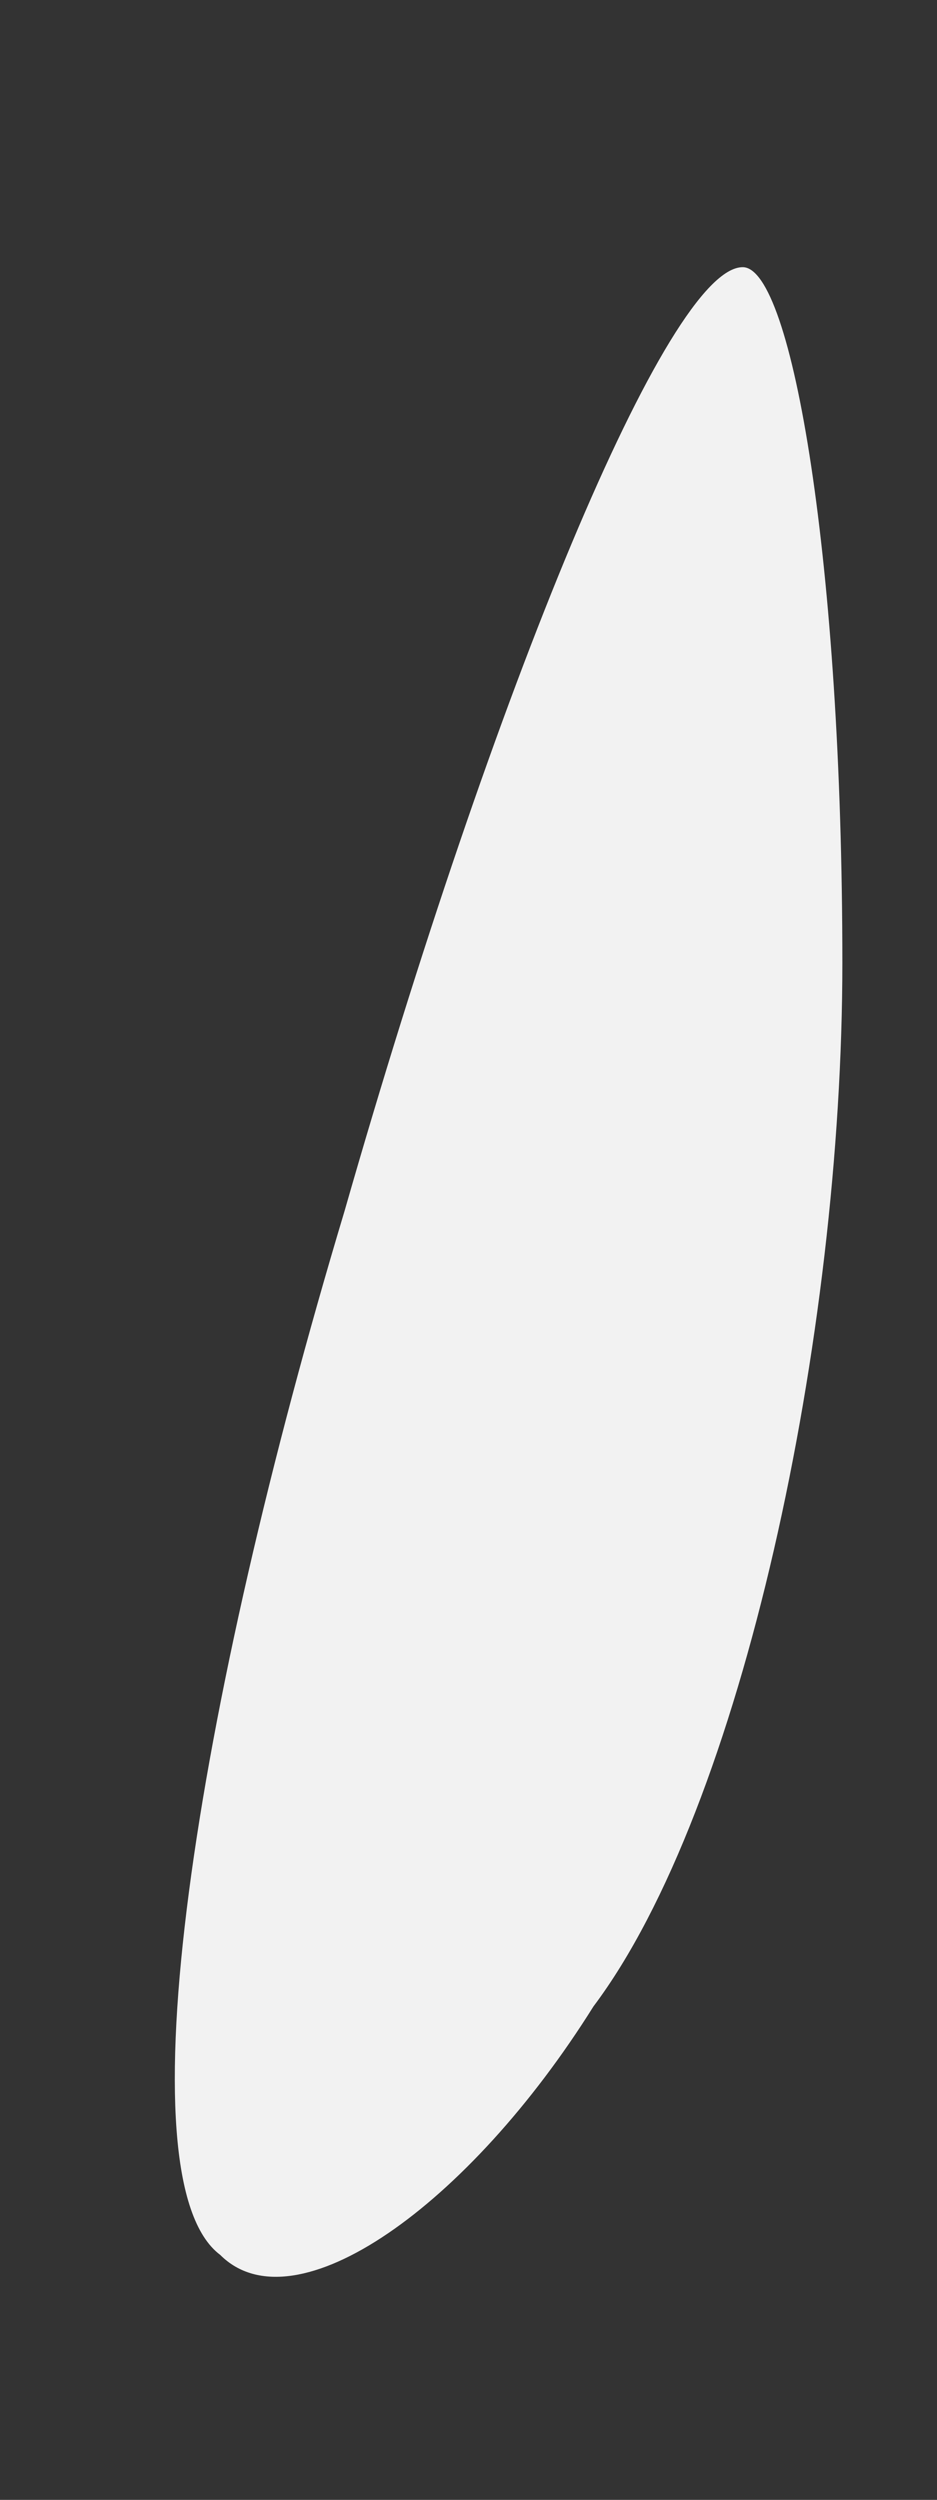 <?xml version="1.0" encoding="UTF-8" standalone="no"?><svg width='3' height='8' viewBox='0 0 3 8' fill='none' xmlns='http://www.w3.org/2000/svg'>
<rect x="0" y="0" width="3" height="8" fill="#333333" stroke="none"/>
<path d='M0.705 7.216C0.386 6.977 0.625 5.467 1.103 3.876C1.581 2.207 2.139 0.855 2.378 0.855C2.537 0.855 2.697 1.809 2.697 3.081C2.697 4.274 2.378 5.785 1.9 6.421C1.502 7.057 0.944 7.455 0.705 7.216Z' fill='#F2F2F2'/>
</svg>
